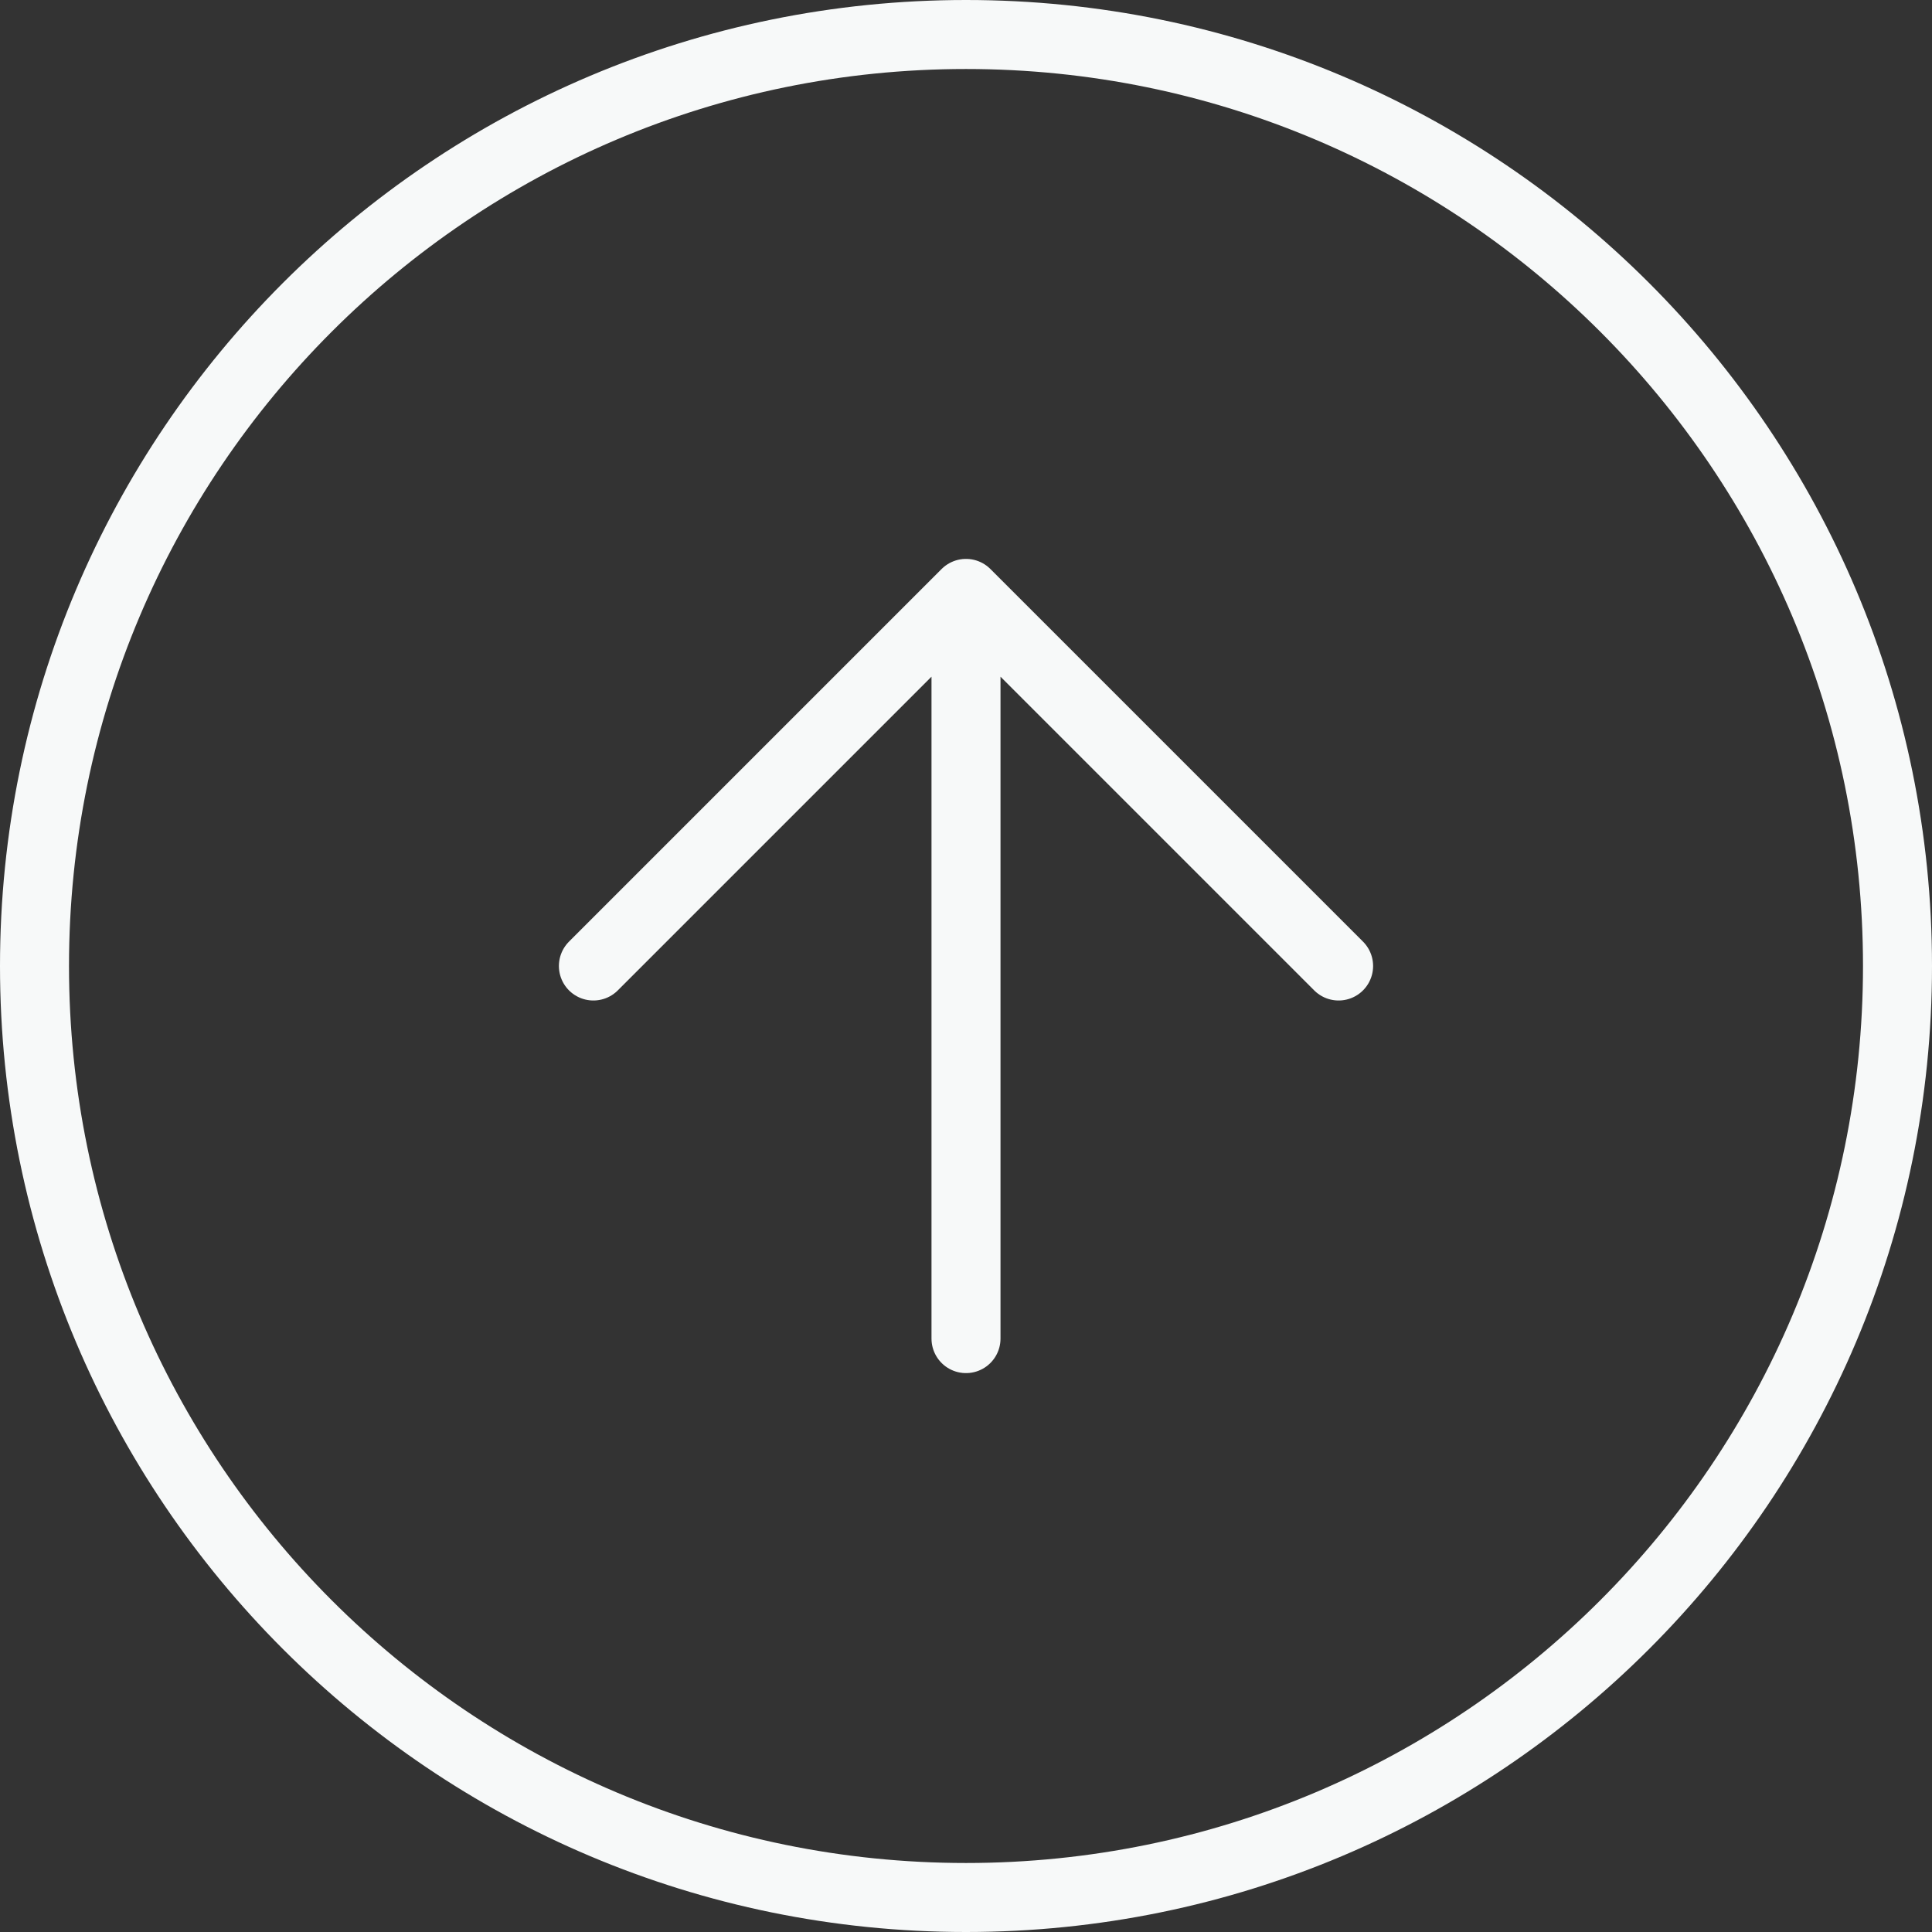 <svg width="56" height="56" viewBox="0 0 56 56" fill="none" xmlns="http://www.w3.org/2000/svg">
<rect x="0" y="0" width="56" height="56" fill="#333333" stroke="none"/>
<path d="M38.8 28L28 17.2M28 17.2L17.2 28M28 17.2L28 38.8M28 1C42.912 1 55 13.088 55 28C55 42.912 42.912 55 28 55C13.088 55 1 42.912 1 28C1 13.088 13.088 1 28 1Z" stroke="#F7F9F9" stroke-width="2" stroke-linecap="round" stroke-linejoin="round"/>
</svg>

